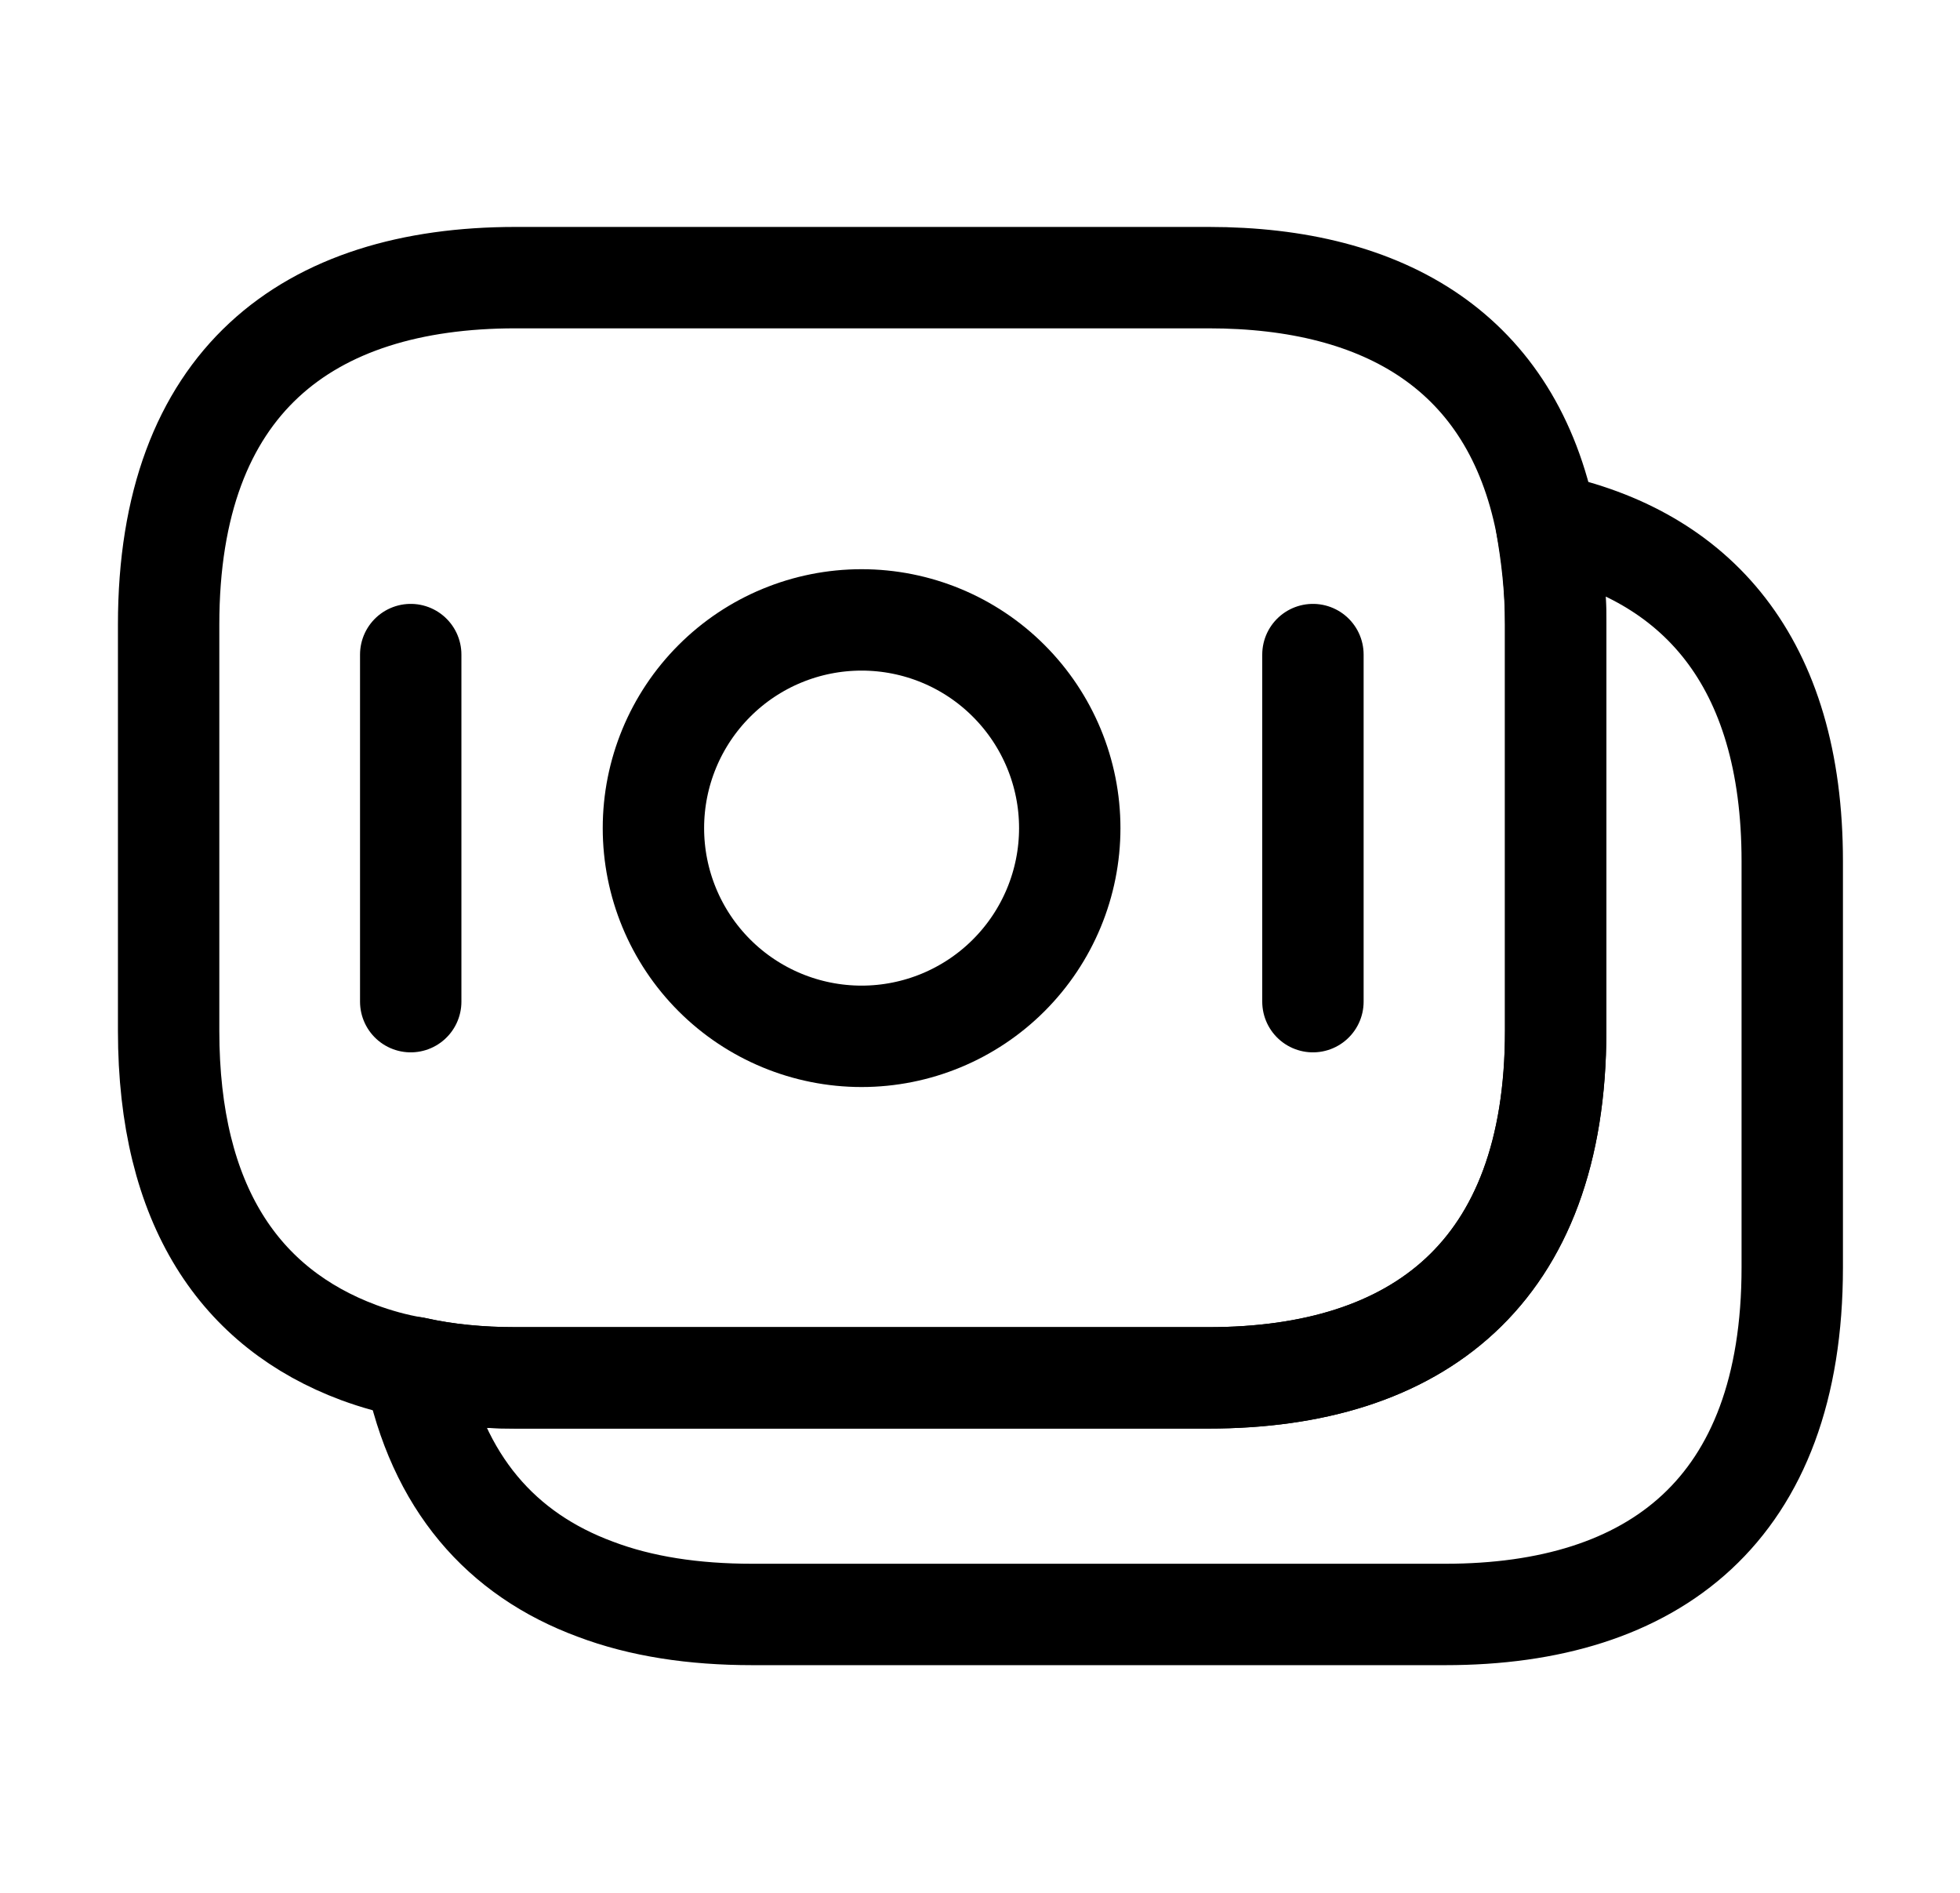 <svg width="29" height="28" viewBox="0 0 29 28" fill="none" xmlns="http://www.w3.org/2000/svg">
<path d="M23.017 9.24V15.248C23.017 18.842 20.963 20.382 17.883 20.382H7.628C7.103 20.382 6.602 20.335 6.135 20.23C5.843 20.183 5.563 20.102 5.307 20.008C3.557 19.355 2.495 17.838 2.495 15.248V9.24C2.495 5.647 4.548 4.107 7.628 4.107H17.883C20.497 4.107 22.375 5.215 22.877 7.747C22.958 8.213 23.017 8.692 23.017 9.24Z" stroke="black" stroke-width="1.5" stroke-miterlimit="10" stroke-linecap="round" stroke-linejoin="round"/>
<path d="M26.518 12.74V18.748C26.518 22.342 24.465 23.882 21.385 23.882H11.13C10.266 23.882 9.485 23.765 8.808 23.508C7.42 22.995 6.475 21.933 6.136 20.23C6.603 20.335 7.105 20.382 7.63 20.382H17.885C20.965 20.382 23.018 18.842 23.018 15.248V9.24C23.018 8.692 22.971 8.202 22.878 7.747C25.095 8.213 26.518 9.777 26.518 12.74V12.74Z" stroke="black" stroke-width="1.5" stroke-miterlimit="10" stroke-linecap="round" stroke-linejoin="round"/>
<path d="M6.077 9.683V14.817M19.426 9.683V14.817M12.748 15.33C13.565 15.33 14.348 15.005 14.925 14.428C15.503 13.85 15.828 13.067 15.828 12.25C15.828 11.433 15.503 10.65 14.925 10.072C14.348 9.494 13.565 9.17 12.748 9.17C11.931 9.17 11.147 9.494 10.57 10.072C9.992 10.65 9.668 11.433 9.668 12.25C9.668 13.067 9.992 13.85 10.57 14.428C11.147 15.005 11.931 15.33 12.748 15.33V15.33Z" stroke="black" stroke-width="1.5" stroke-miterlimit="10" stroke-linecap="round" stroke-linejoin="round"/>
</svg>
